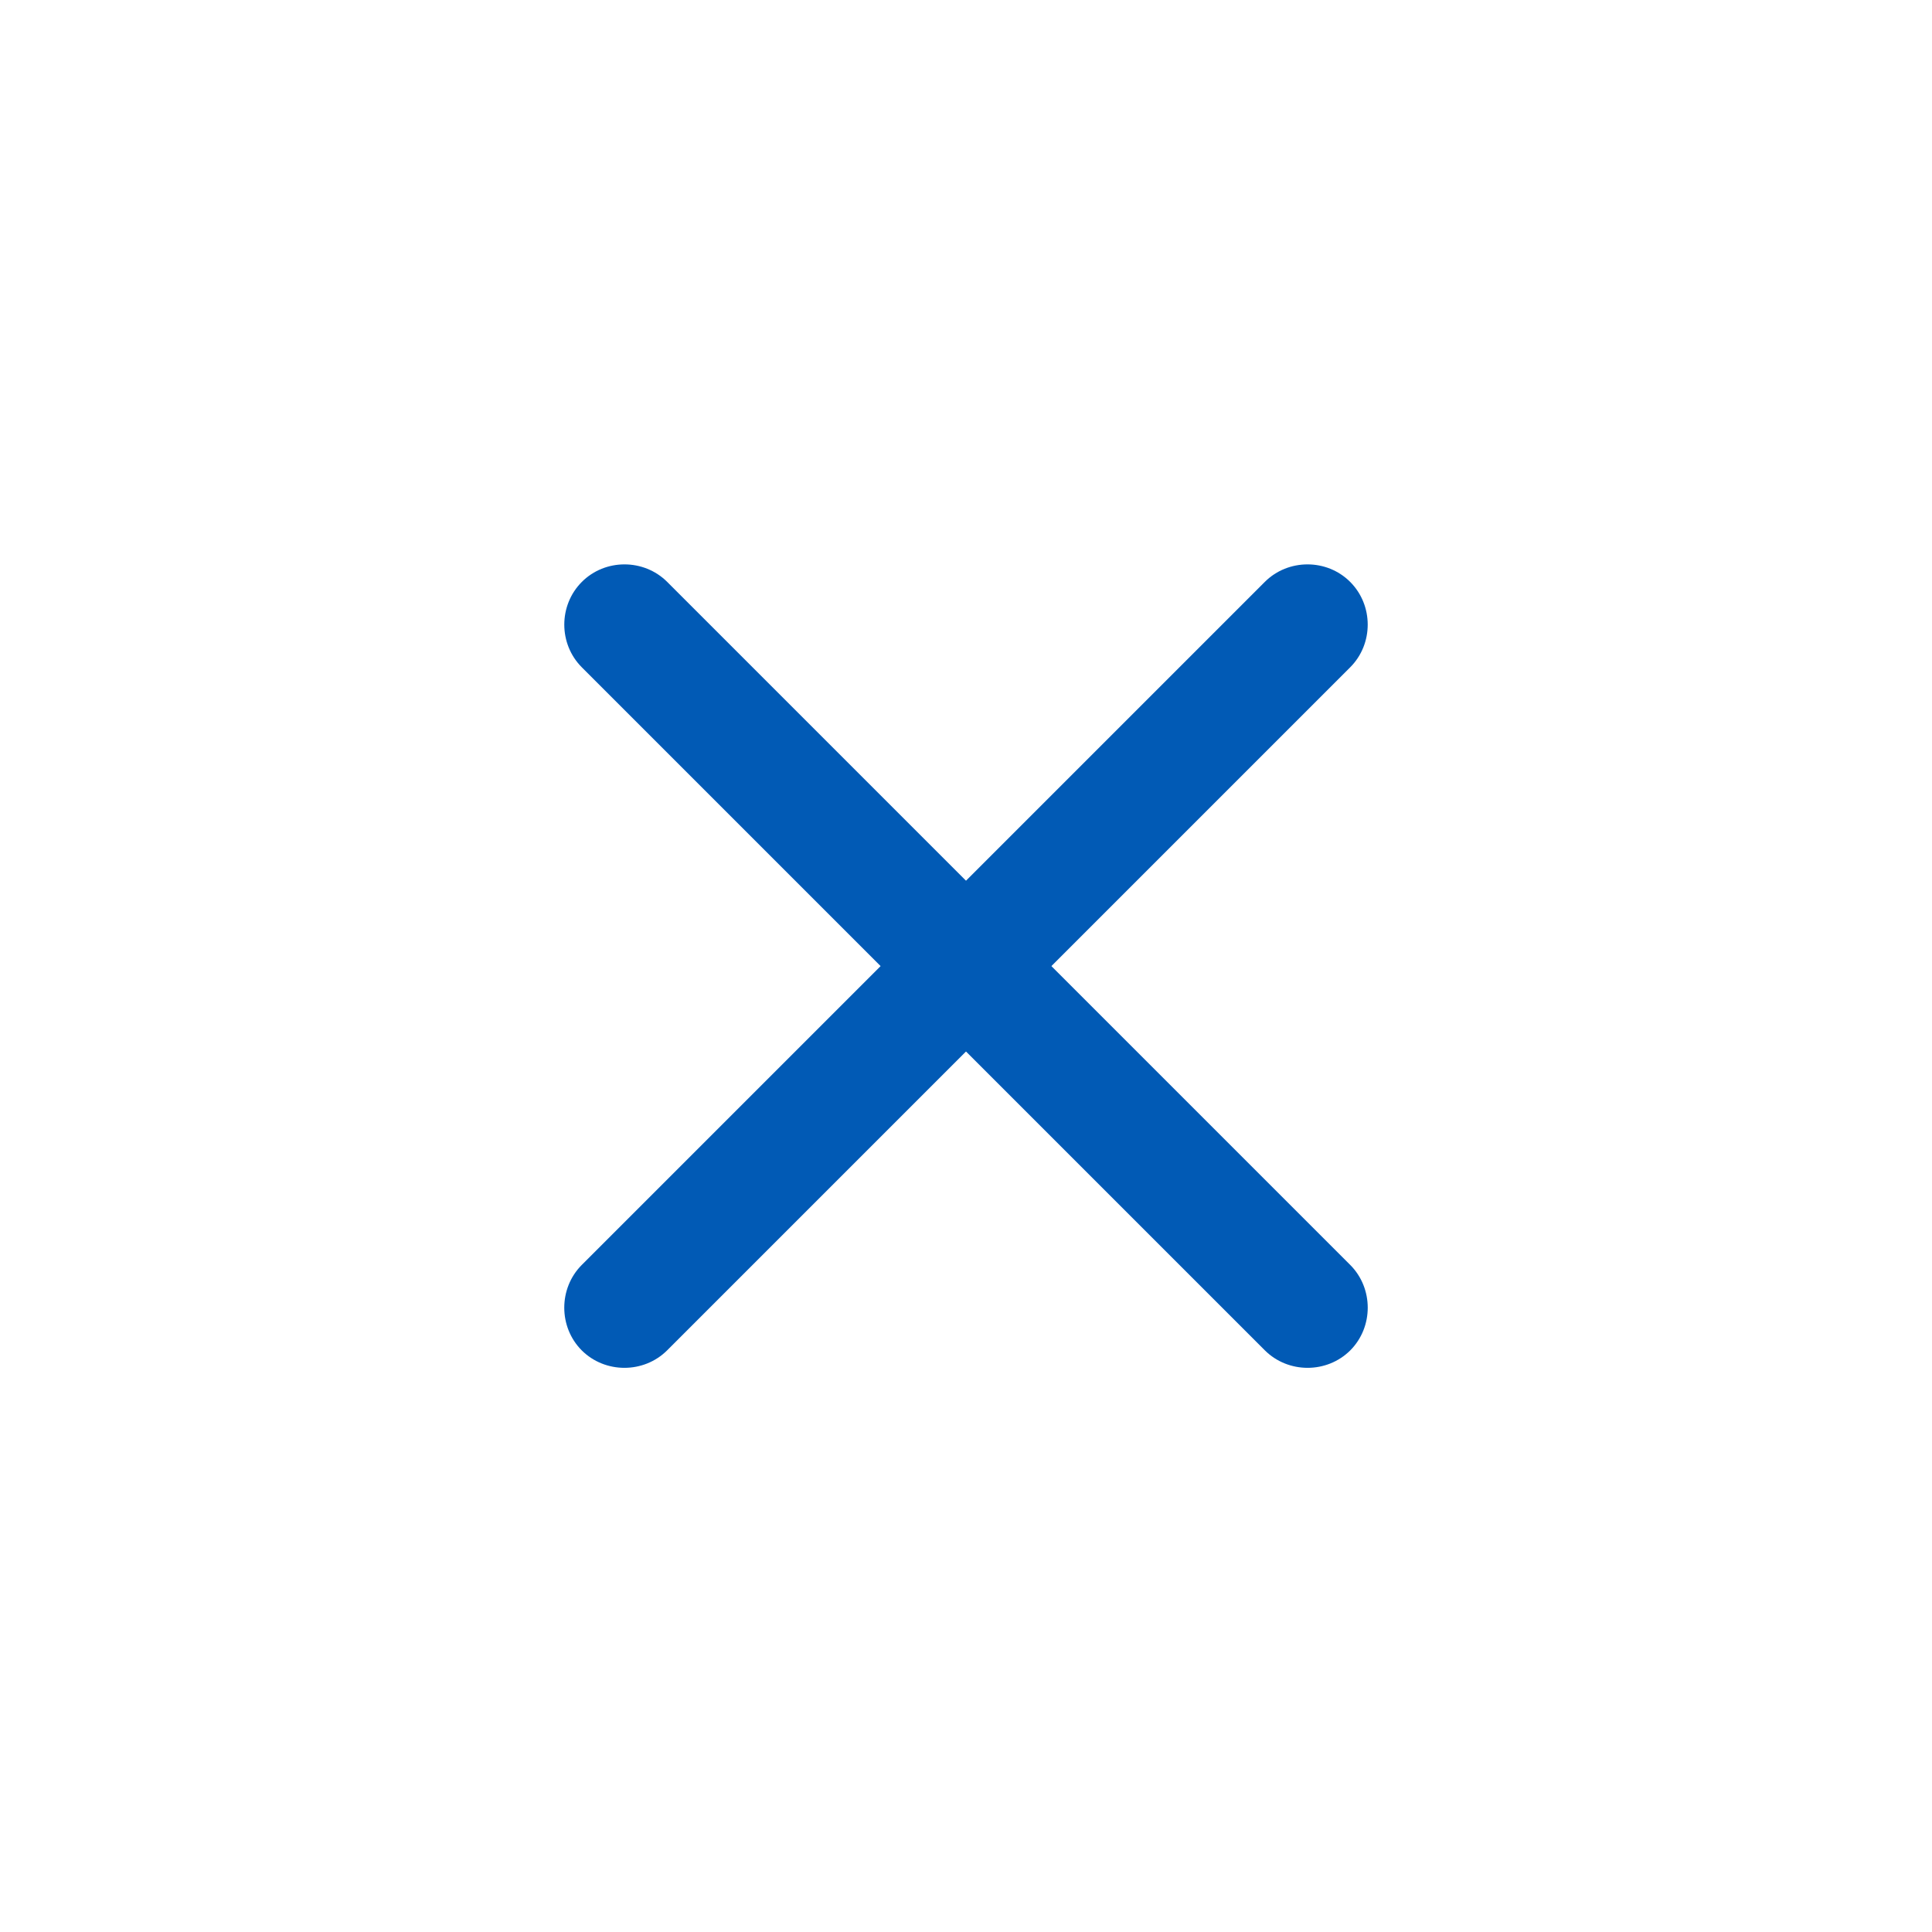<svg width="20" height="20" viewBox="0 0 20 20" fill="#015AB5" xmlns="http://www.w3.org/2000/svg">
<path d="M13.094 13.979L6.023 6.908C5.781 6.666 5.781 6.266 6.023 6.024C6.264 5.782 6.665 5.782 6.907 6.024L13.978 13.095C14.219 13.337 14.219 13.737 13.978 13.979C13.736 14.22 13.336 14.22 13.094 13.979Z" fill="#015AB5"/>
<path d="M6.022 13.979C5.781 13.737 5.781 13.337 6.022 13.095L13.093 6.024C13.335 5.782 13.736 5.782 13.977 6.024C14.219 6.266 14.219 6.666 13.977 6.908L6.906 13.979C6.664 14.22 6.264 14.22 6.022 13.979Z" fill="#015AB5"/>
</svg>
